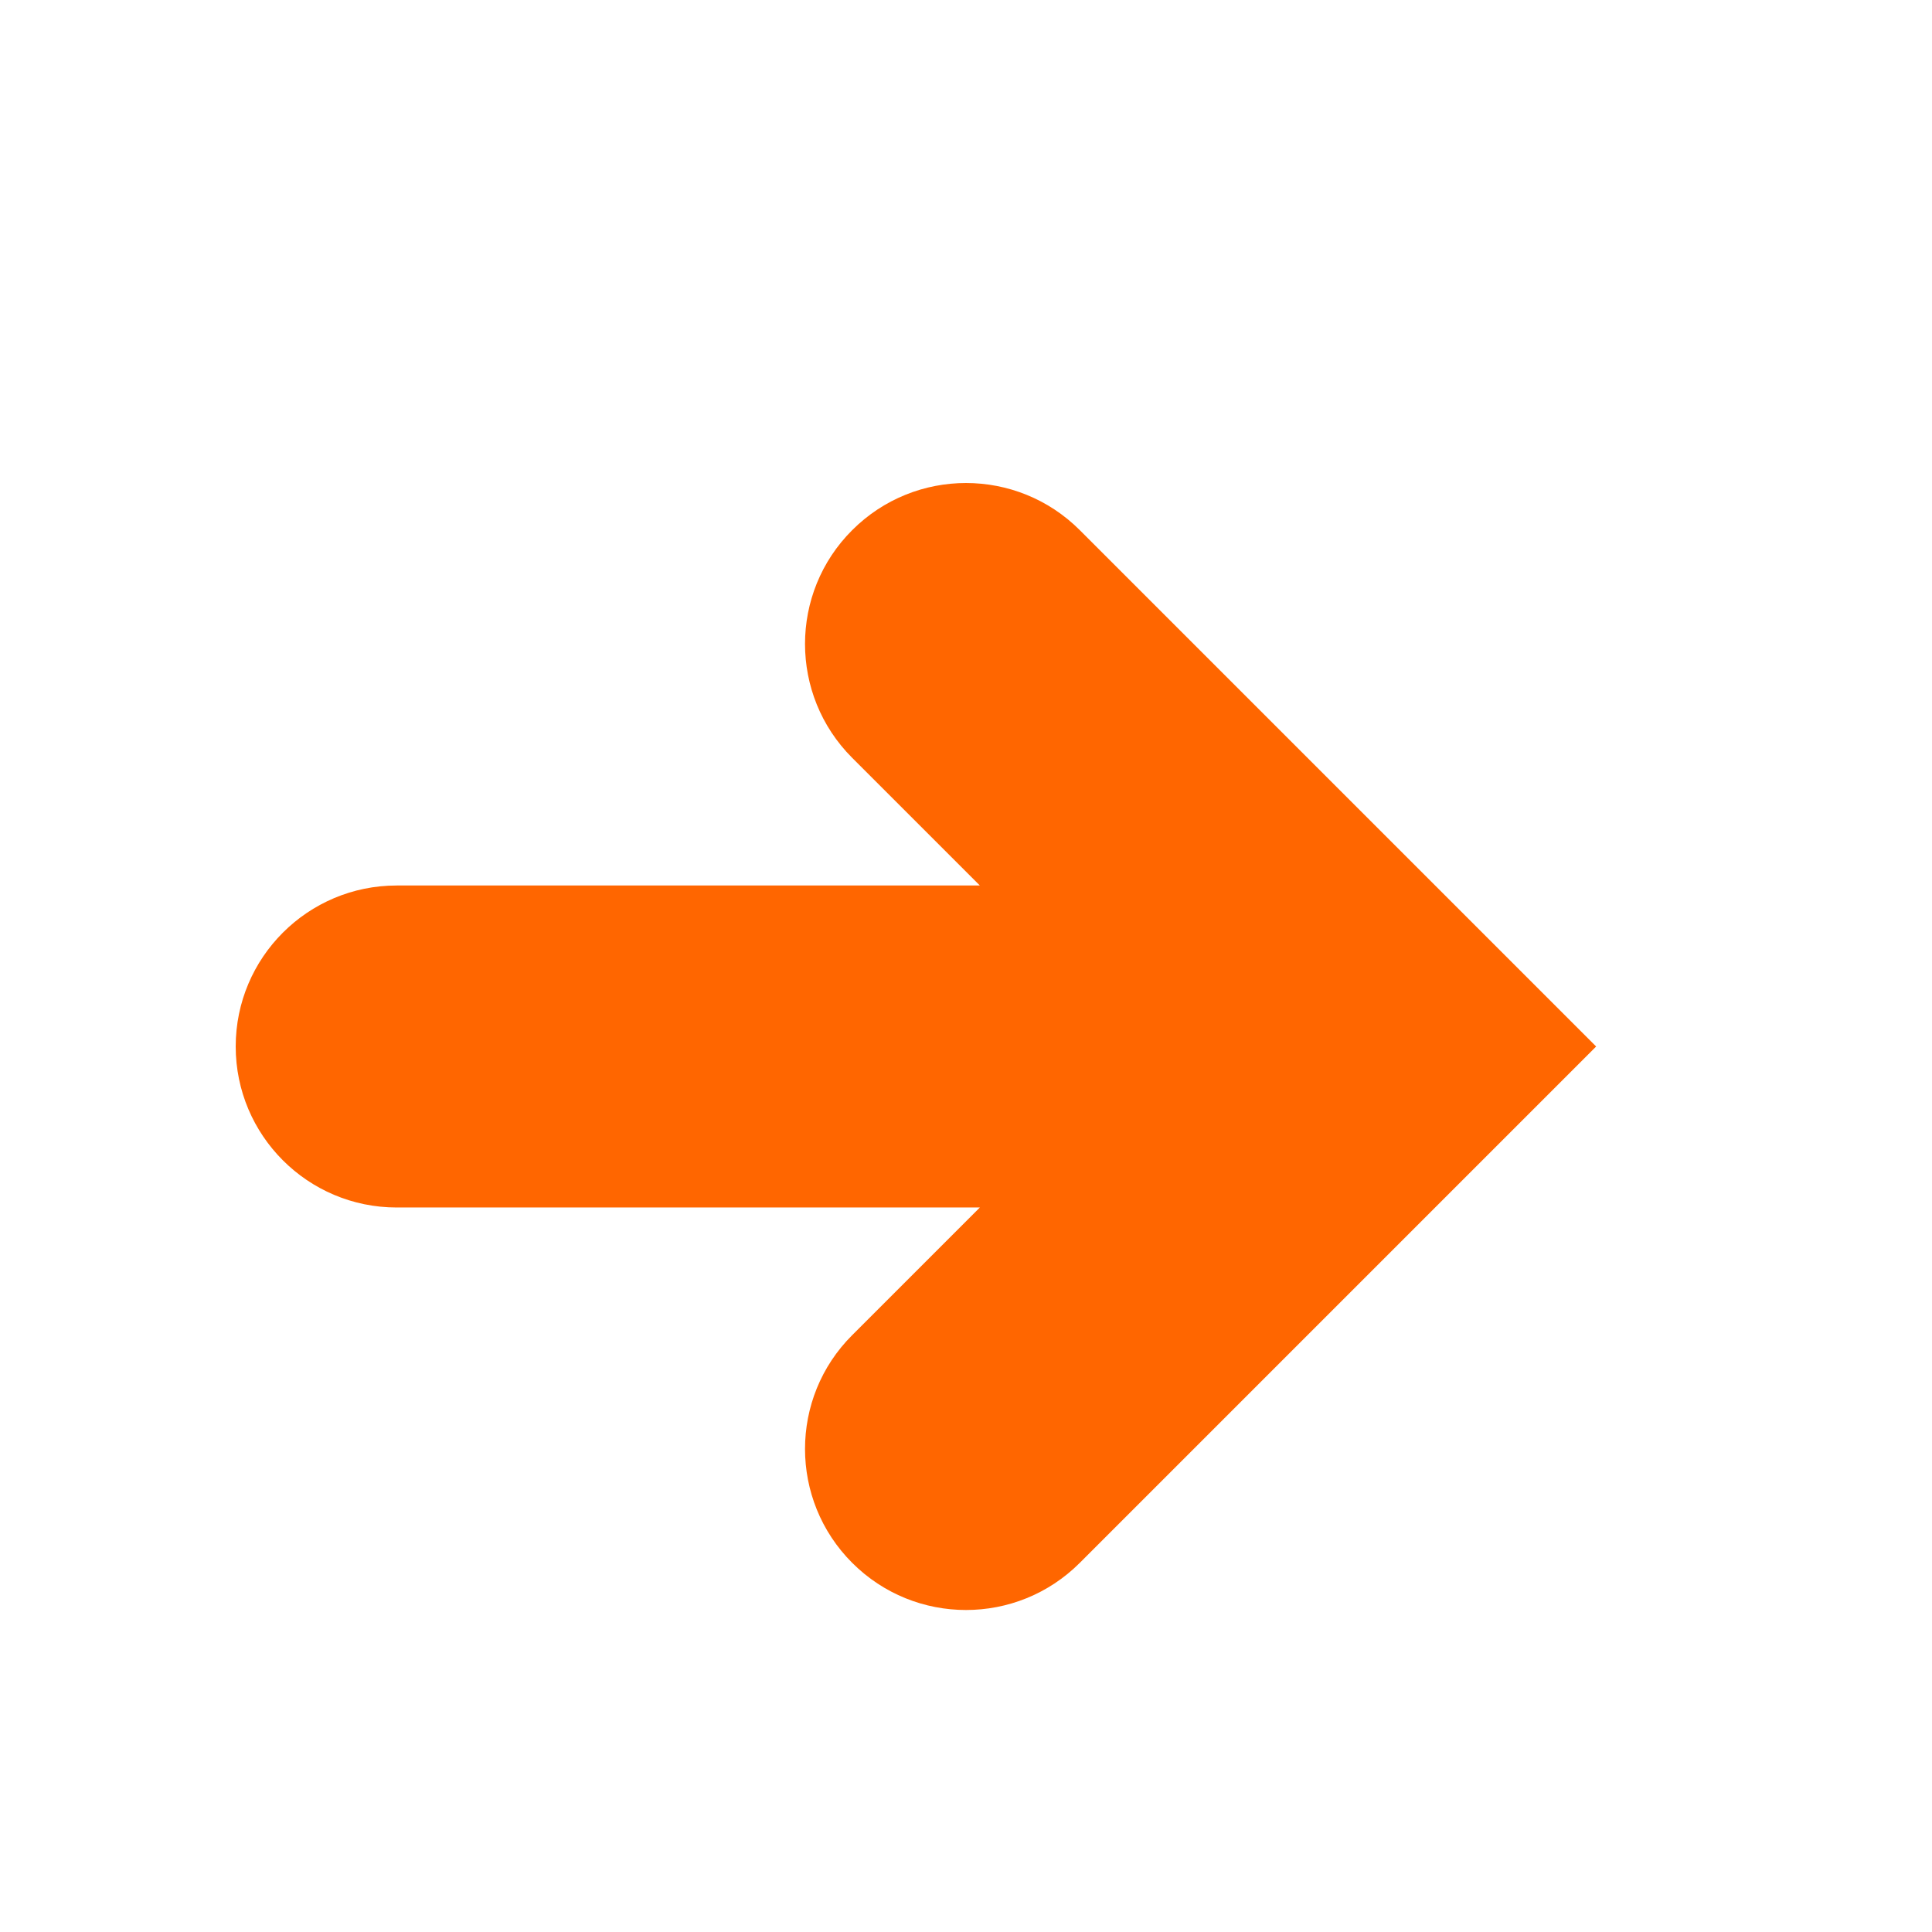 <svg width="10px" height="10px" viewBox="0 0 24 24" version="1.2" baseProfile="tiny" xmlns="http://www.w3.org/2000/svg"><path style="fill:#FF6600;" d="M10.586 6.586c-.781.779-.781 2.047 0 2.828l1.586 1.586h-7.244c-1.104 0-2 .895-2 2 0 1.104.896 2 2 2h7.244l-1.586 1.586c-.781.779-.781 2.047 0 2.828.391.391.902.586 1.414.586s1.023-.195 1.414-.586l6.414-6.414-6.414-6.414c-.781-.781-2.047-.781-2.828 0z"/></svg>